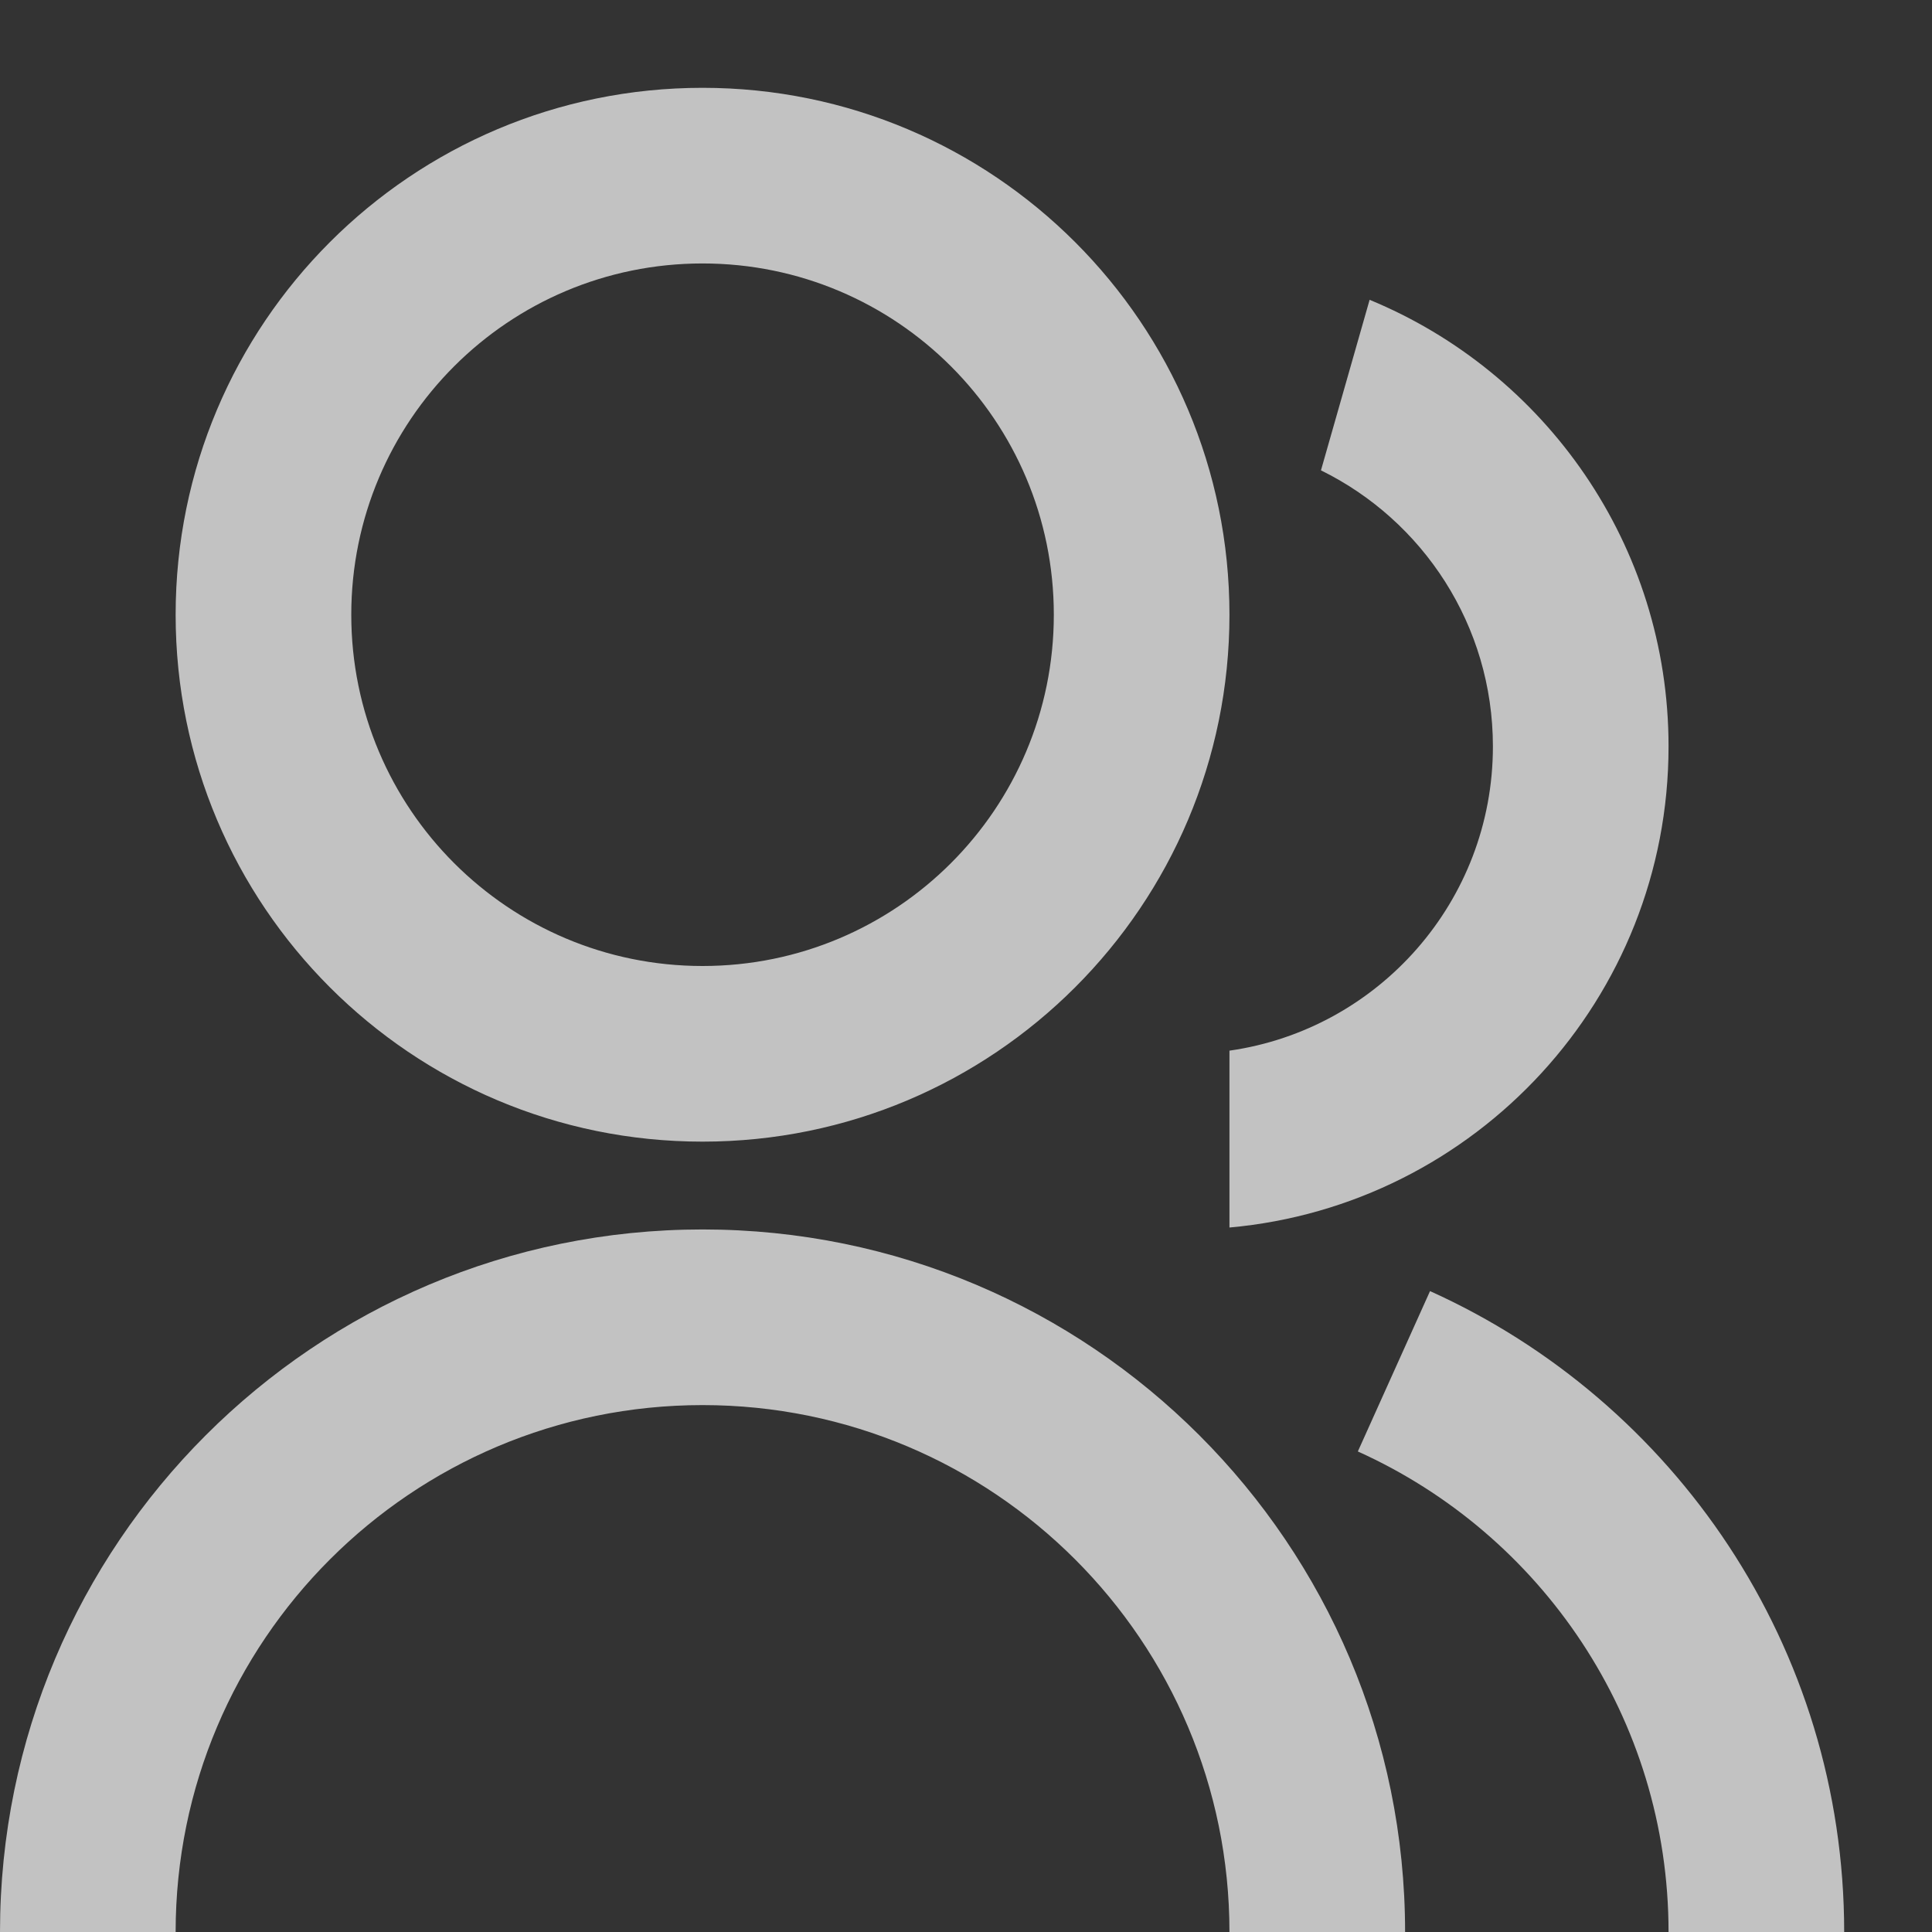 <svg width="11" height="11" viewBox="0 0 11 11" fill="none" xmlns="http://www.w3.org/2000/svg">
<rect x="0" y="0" width="11" height="11" fill="#333333" stroke="none"/>
<path d="M0 11C0 8.791 1.791 7 4 7C6.209 7 8 8.791 8 11H7C7 9.343 5.657 8 4 8C2.343 8 1 9.343 1 11H0ZM4 6.5C2.342 6.5 1 5.157 1 3.5C1 1.843 2.342 0.5 4 0.5C5.657 0.5 7 1.843 7 3.5C7 5.157 5.657 6.5 4 6.5ZM4 5.5C5.105 5.5 6 4.605 6 3.5C6 2.395 5.105 1.5 4 1.5C2.895 1.5 2 2.395 2 3.5C2 4.605 2.895 5.5 4 5.5ZM8.142 7.351C9.532 7.978 10.5 9.376 10.5 11H9.5C9.5 9.782 8.774 8.734 7.731 8.264L8.142 7.351ZM7.798 1.707C8.797 2.119 9.5 3.102 9.5 4.25C9.5 5.685 8.402 6.863 7 6.989V5.982C7.848 5.861 8.5 5.132 8.5 4.25C8.5 3.56 8.101 2.963 7.521 2.678L7.798 1.707Z" fill="white" fill-opacity="0.7"/>
</svg>
